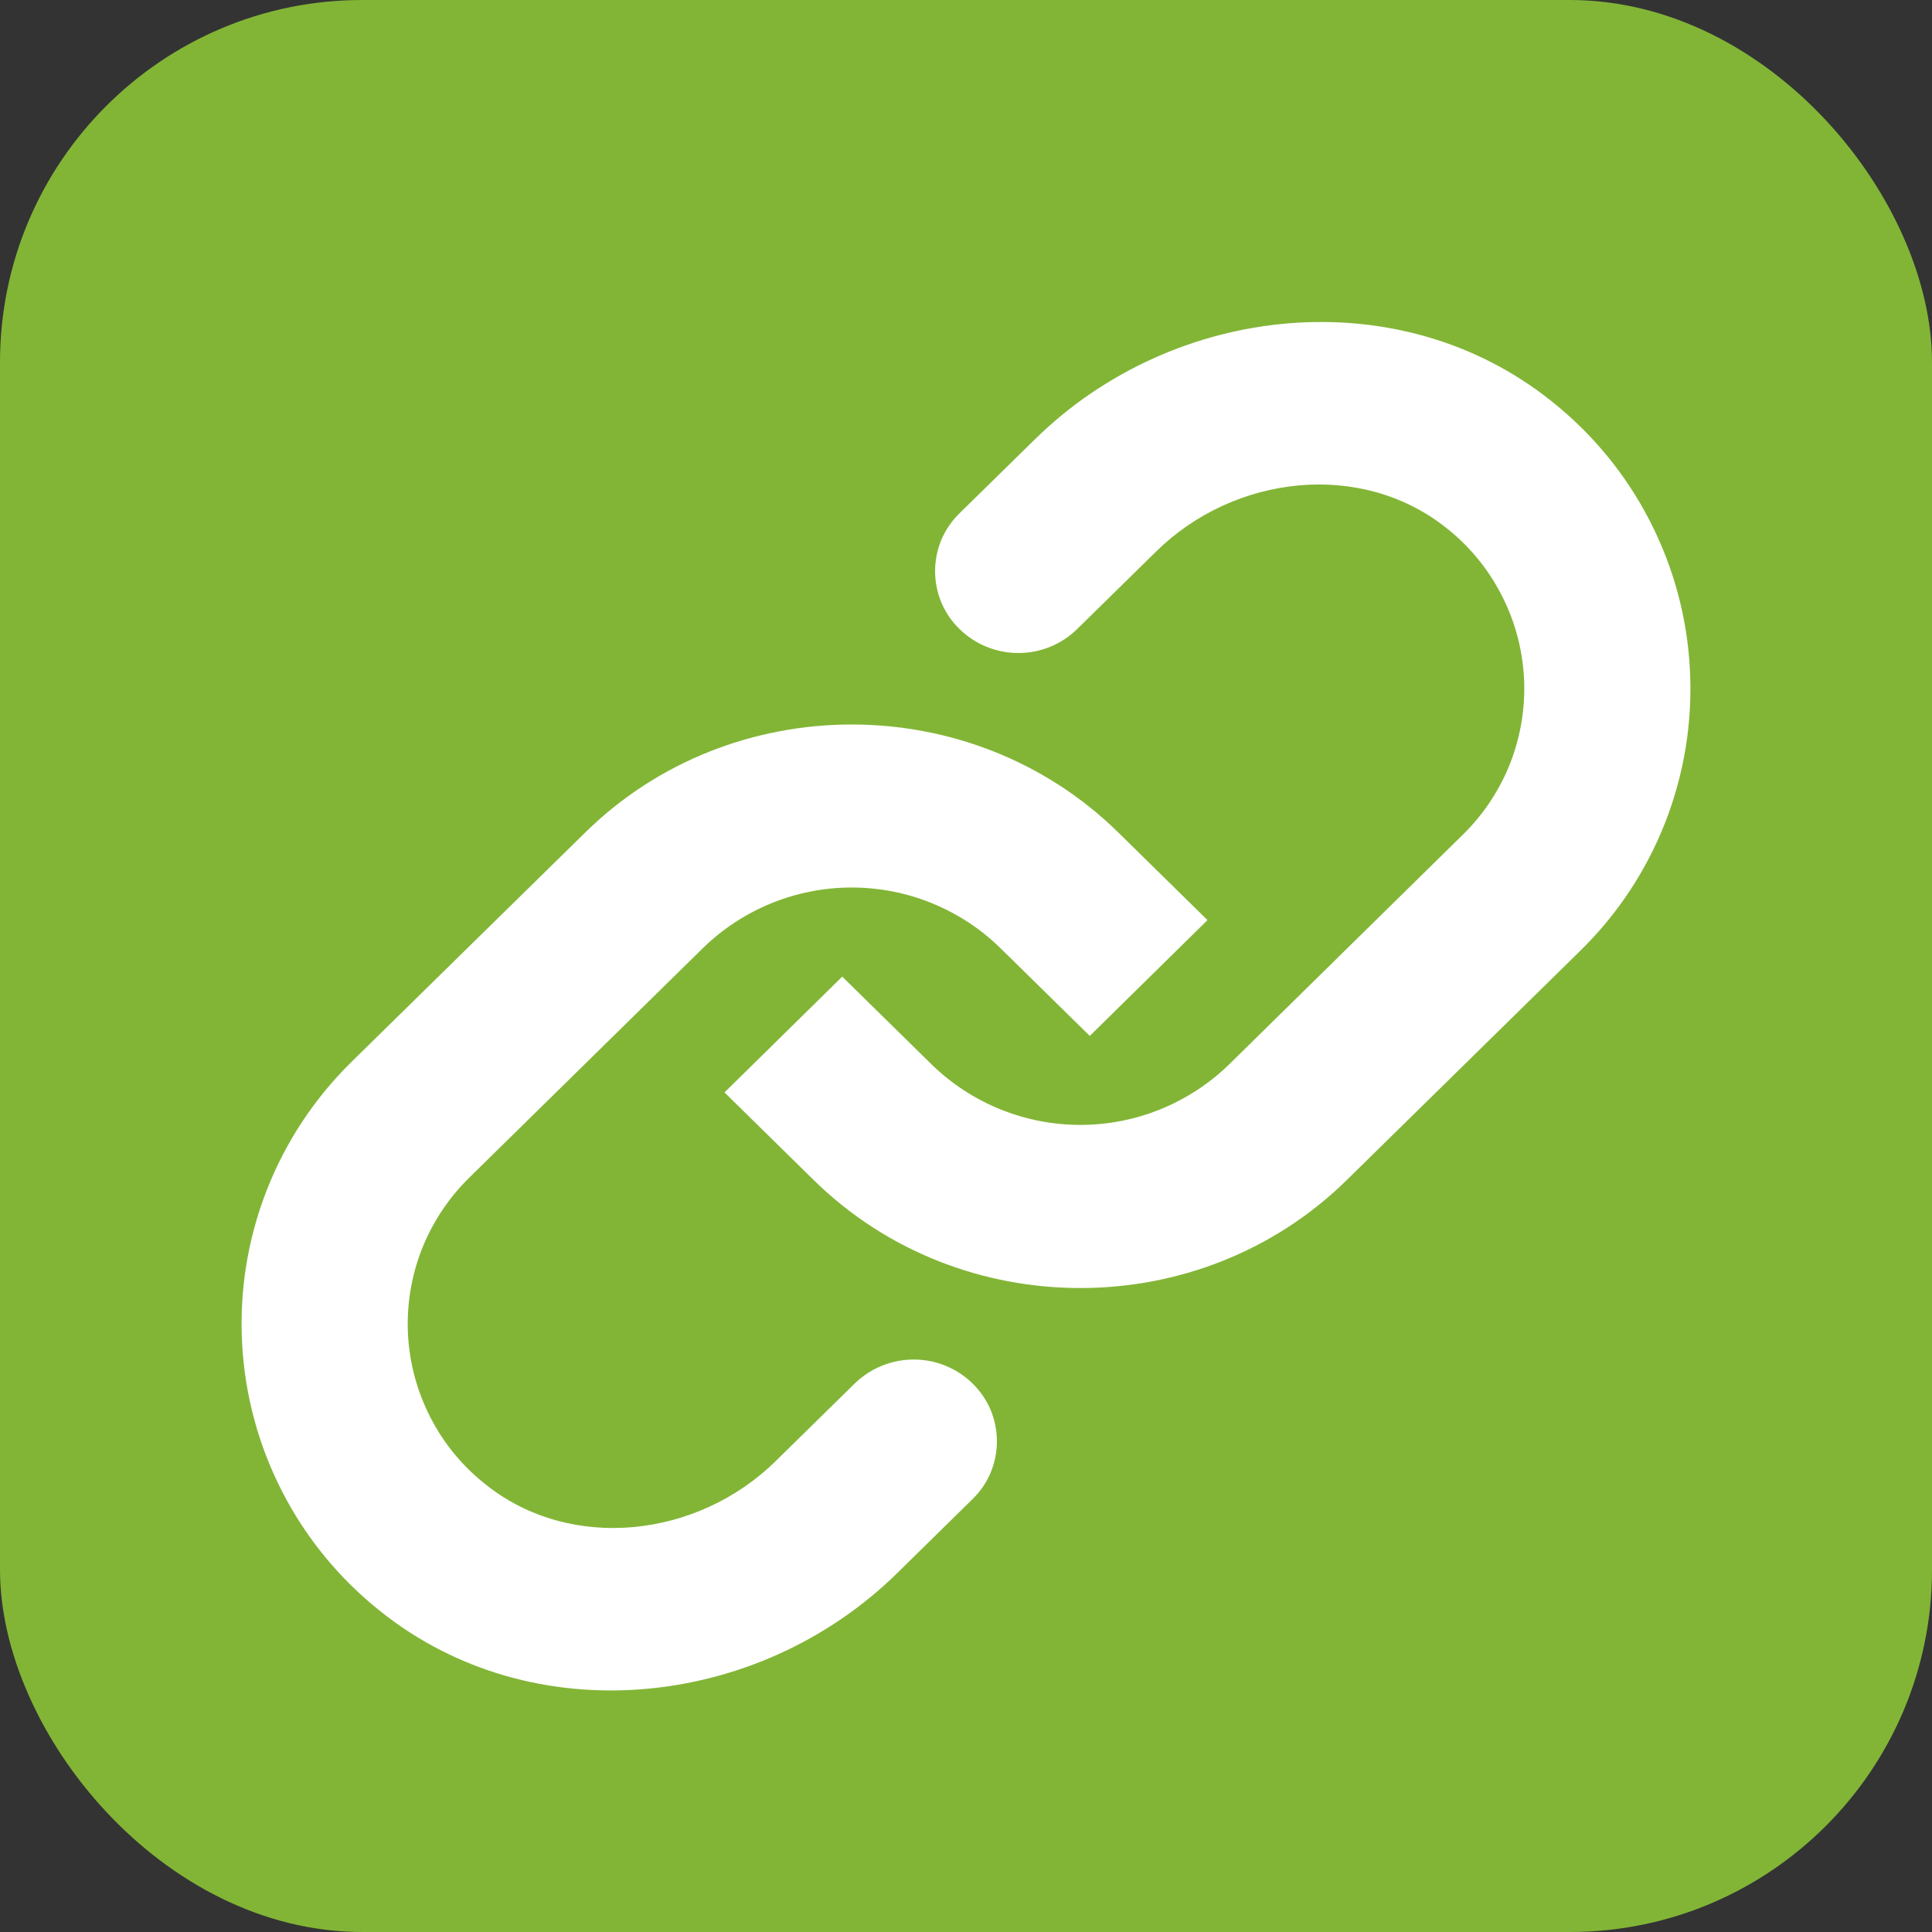 <svg width="16" height="16" viewBox="0 0 16 16" fill="none" xmlns="http://www.w3.org/2000/svg">
  <rect x="0" y="0" width="16" height="16" fill="#333333" stroke="none"/>
  <rect width="16" height="16" rx="3" fill="#82B536"></rect>
  <path fill-rule="evenodd" clip-rule="evenodd"
    d="M8.571 3.638L7.946 4.251C7.882 4.314 7.831 4.388 7.796 4.47C7.762 4.553 7.744 4.641 7.744 4.73C7.744 4.82 7.762 4.908 7.796 4.99C7.831 5.073 7.882 5.147 7.946 5.209C8.076 5.337 8.251 5.408 8.434 5.408C8.616 5.408 8.791 5.337 8.921 5.209L9.577 4.565C10.222 3.932 11.272 3.809 11.979 4.373C12.168 4.522 12.323 4.71 12.433 4.924C12.544 5.137 12.608 5.372 12.621 5.613C12.634 5.853 12.595 6.093 12.508 6.318C12.42 6.542 12.286 6.745 12.114 6.913L10.179 8.815C9.849 9.136 9.407 9.316 8.947 9.316C8.486 9.316 8.044 9.136 7.715 8.815L6.975 8.088L6 9.047L6.739 9.773C7.953 10.965 9.94 10.965 11.153 9.773L13.09 7.871C13.397 7.57 13.637 7.206 13.793 6.805C13.949 6.404 14.018 5.974 13.995 5.544C13.973 5.114 13.859 4.694 13.662 4.312C13.465 3.929 13.189 3.593 12.852 3.325C11.59 2.313 9.722 2.507 8.571 3.638Z"
    fill="#FFFFFF"></path>
  <path fill-rule="evenodd" clip-rule="evenodd"
    d="M7.429 13.029L8.054 12.415C8.118 12.353 8.169 12.279 8.204 12.196C8.238 12.114 8.256 12.026 8.256 11.936C8.256 11.847 8.238 11.759 8.204 11.676C8.169 11.594 8.118 11.52 8.054 11.457C7.924 11.33 7.749 11.259 7.567 11.259C7.385 11.259 7.21 11.33 7.079 11.457L6.423 12.101C5.778 12.735 4.728 12.858 4.021 12.293C3.832 12.144 3.677 11.957 3.567 11.743C3.456 11.529 3.392 11.294 3.379 11.054C3.366 10.814 3.405 10.573 3.492 10.349C3.58 10.125 3.714 9.922 3.886 9.753L5.821 7.852C6.151 7.53 6.593 7.35 7.053 7.35C7.514 7.35 7.956 7.53 8.285 7.852L9.025 8.579L10 7.62L9.261 6.894C8.047 5.702 6.06 5.702 4.847 6.894L2.91 8.795C2.603 9.097 2.363 9.46 2.207 9.862C2.051 10.263 1.982 10.692 2.005 11.122C2.027 11.552 2.141 11.972 2.338 12.355C2.535 12.738 2.811 13.074 3.148 13.342C4.41 14.353 6.278 14.159 7.429 13.029Z"
    fill="#FFFFFF"></path>
</svg>
